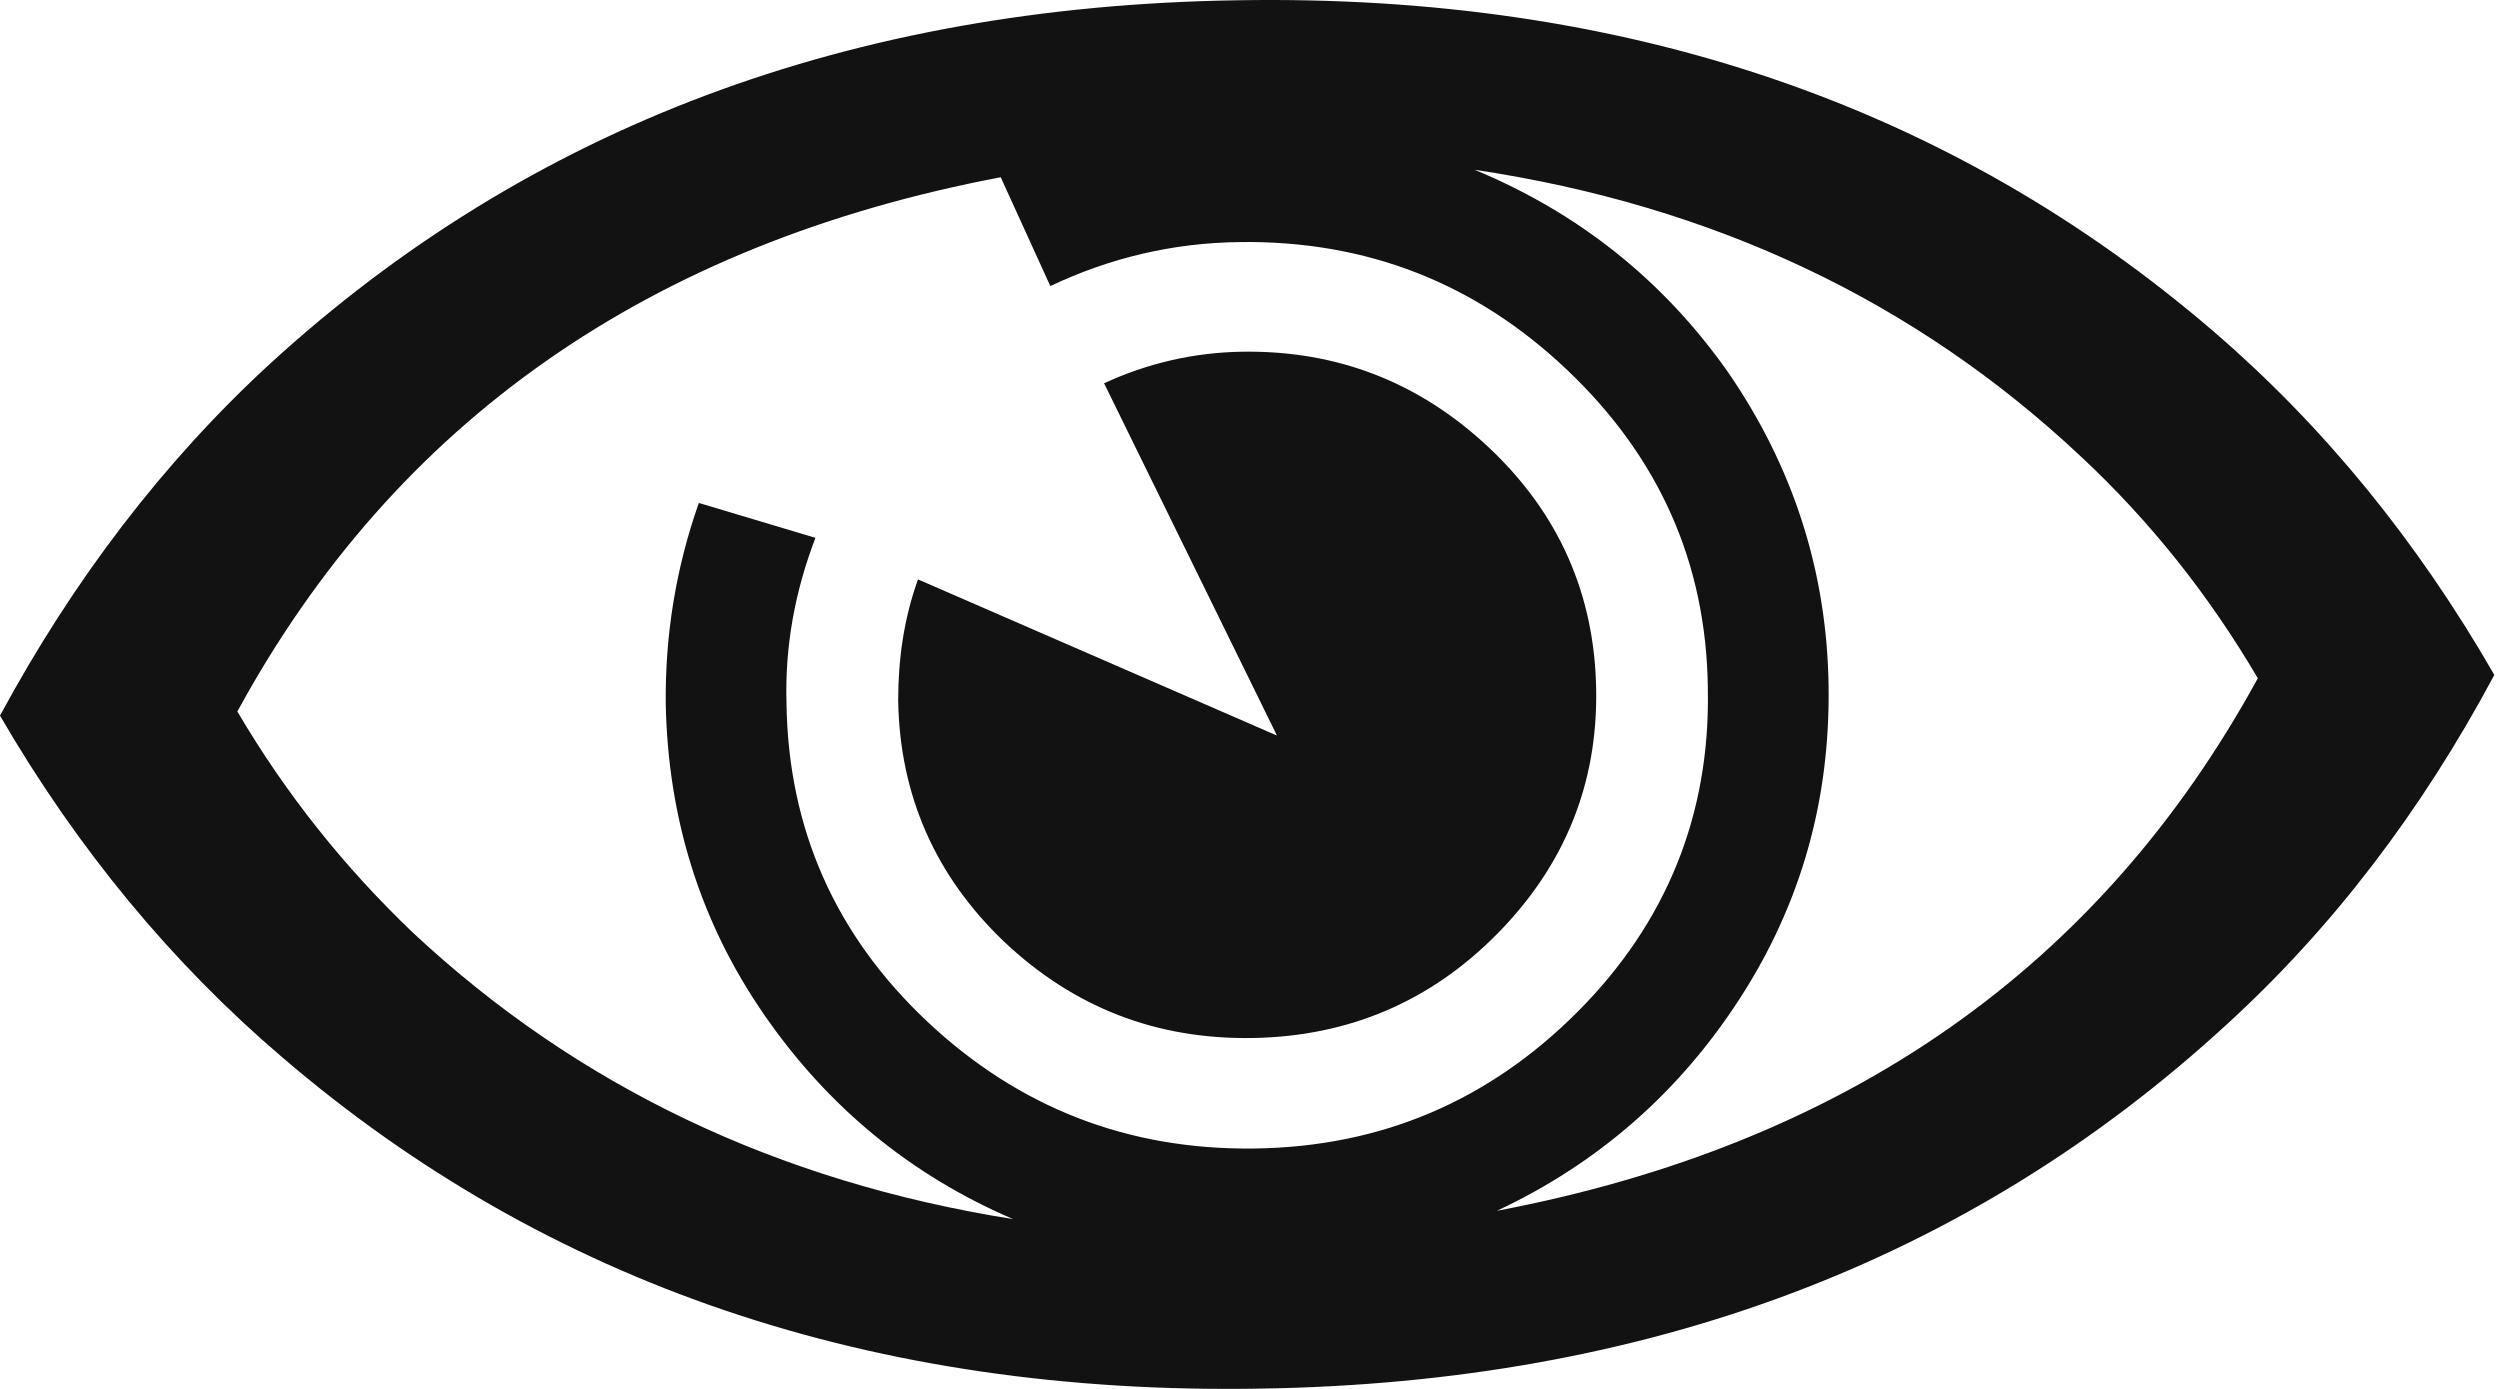 <svg width="90" height="50" viewBox="0 0 90 50" fill="none" xmlns="http://www.w3.org/2000/svg">
<path d="M89.796 24.297C87.176 29.202 83.96 33.42 80.12 36.919C70.86 45.414 59.278 49.78 45.374 49.99C31.47 50.229 19.71 46.251 10.153 38.056C6.193 34.676 2.799 30.578 0 25.763C2.65 20.857 5.895 16.61 9.736 13.081C19.025 4.586 30.607 0.22 44.541 0.01C58.445 -0.229 70.175 3.749 79.703 11.944C83.663 15.354 87.027 19.482 89.796 24.297ZM61.482 24.746C61.422 20.259 59.725 16.461 56.42 13.32C53.115 10.18 49.185 8.654 44.63 8.714C42.218 8.744 39.956 9.282 37.812 10.299L36.026 6.381C23.402 8.774 14.232 15.175 8.545 25.613C10.302 28.604 12.415 31.236 14.857 33.569C20.782 39.103 27.987 42.542 36.472 43.888C32.78 42.303 29.803 39.85 27.51 36.53C25.218 33.21 24.057 29.501 23.967 25.374C23.938 22.891 24.325 20.469 25.158 18.106L29.356 19.362C28.612 21.306 28.255 23.28 28.314 25.314C28.374 29.831 30.071 33.659 33.376 36.77C36.681 39.88 40.611 41.406 45.166 41.346C49.751 41.286 53.622 39.611 56.807 36.411C59.993 33.21 61.571 29.322 61.482 24.805V24.746ZM57.462 24.805C57.522 28.215 56.331 31.146 53.919 33.599C51.508 36.052 48.56 37.308 45.106 37.368C41.623 37.428 38.646 36.261 36.145 33.898C33.673 31.535 32.393 28.634 32.334 25.224C32.334 23.729 32.542 22.263 33.048 20.858L45.97 26.48L39.747 13.799C41.295 13.081 42.963 12.692 44.69 12.662C48.143 12.602 51.121 13.769 53.622 16.132C56.123 18.494 57.403 21.396 57.462 24.805ZM81.281 24.417C79.524 21.426 77.41 18.764 74.909 16.431C68.955 10.838 61.69 7.398 53.086 6.112C56.837 7.667 59.874 10.09 62.196 13.38C64.548 16.79 65.769 20.558 65.829 24.686C65.888 28.784 64.846 32.522 62.643 35.932C60.44 39.342 57.522 41.884 53.889 43.589C66.484 41.196 75.594 34.825 81.281 24.417Z" fill="#121212"/>
</svg>
